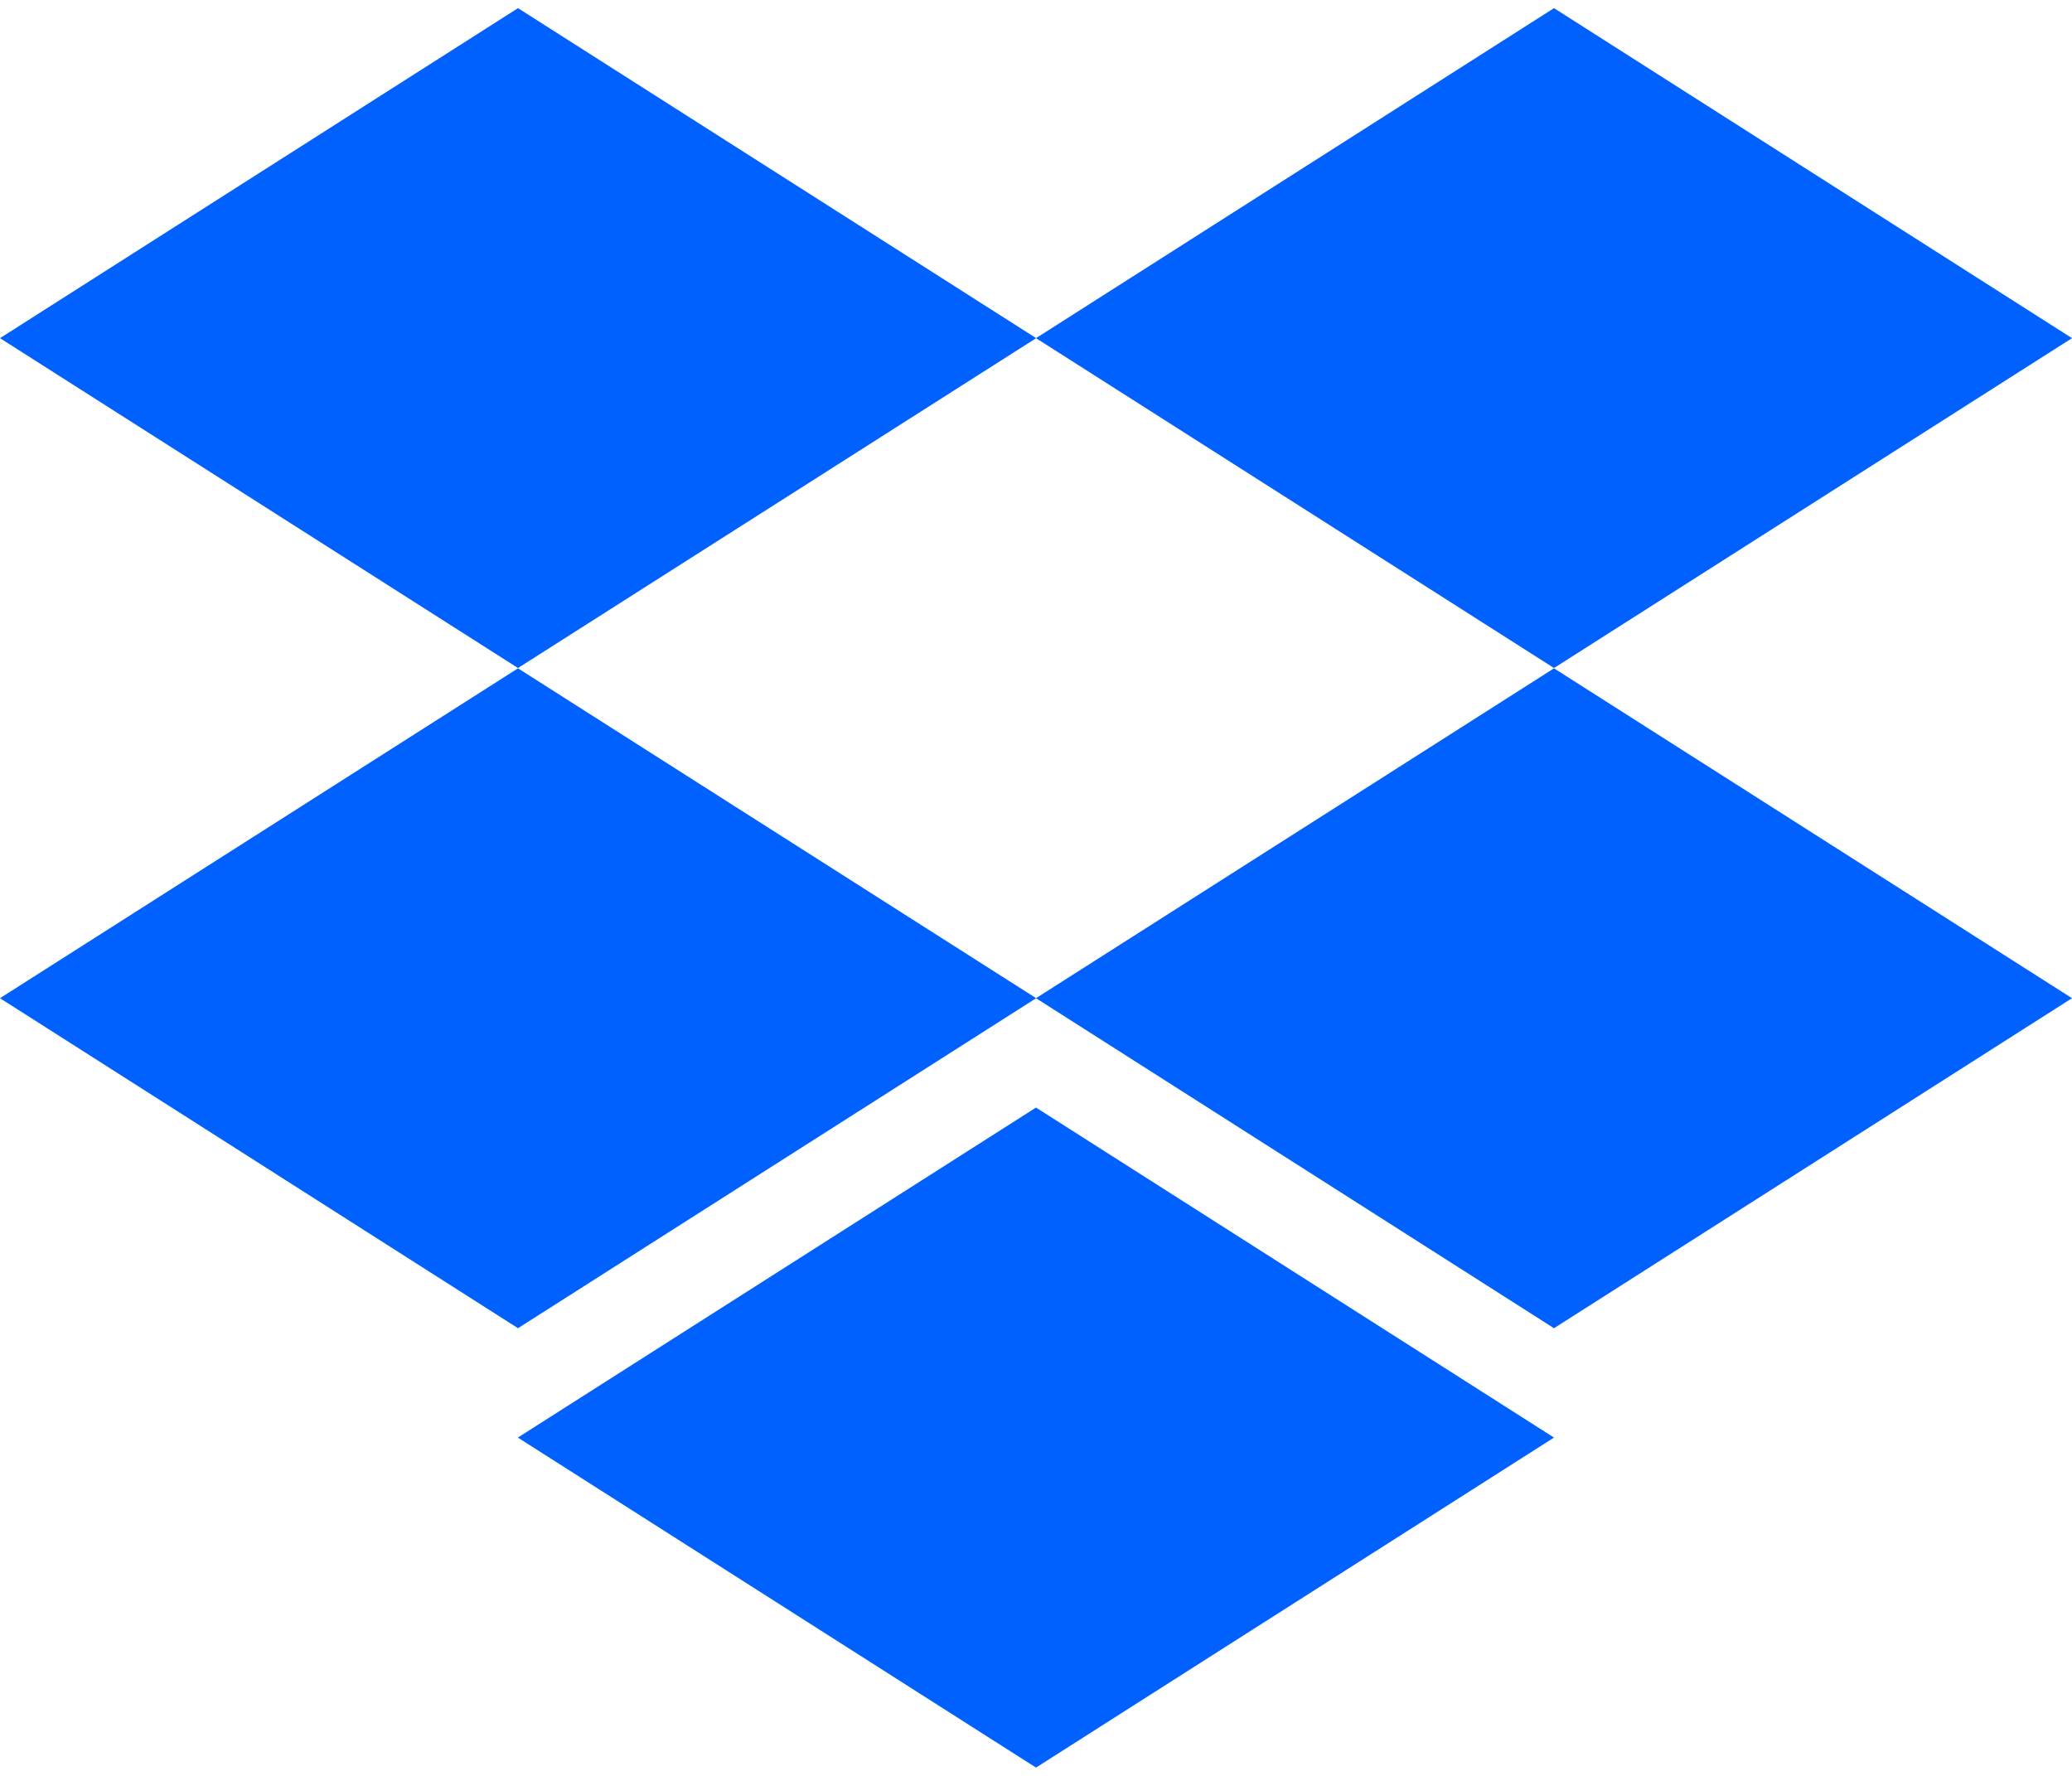 <svg width="14" height="12" viewBox="0 0 14 12" fill="none" xmlns="http://www.w3.org/2000/svg">
<path d="M3.5 4.514L7.001 2.285L3.5 0.055L0 2.285L3.5 4.514Z" fill="#0061FF"/>
<path d="M10.5 4.514L14 2.285L10.5 0.055L7 2.285L10.5 4.514Z" fill="#0061FF"/>
<path d="M7.001 6.745L3.5 4.516L0 6.745L3.5 8.975L7.001 6.745Z" fill="#0061FF"/>
<path d="M10.5 8.975L14 6.745L10.5 4.516L7 6.745L10.5 8.975Z" fill="#0061FF"/>
<path d="M10.5 9.714L7 7.484L3.499 9.714L7 11.944L10.5 9.714Z" fill="#0061FF"/>
</svg>
